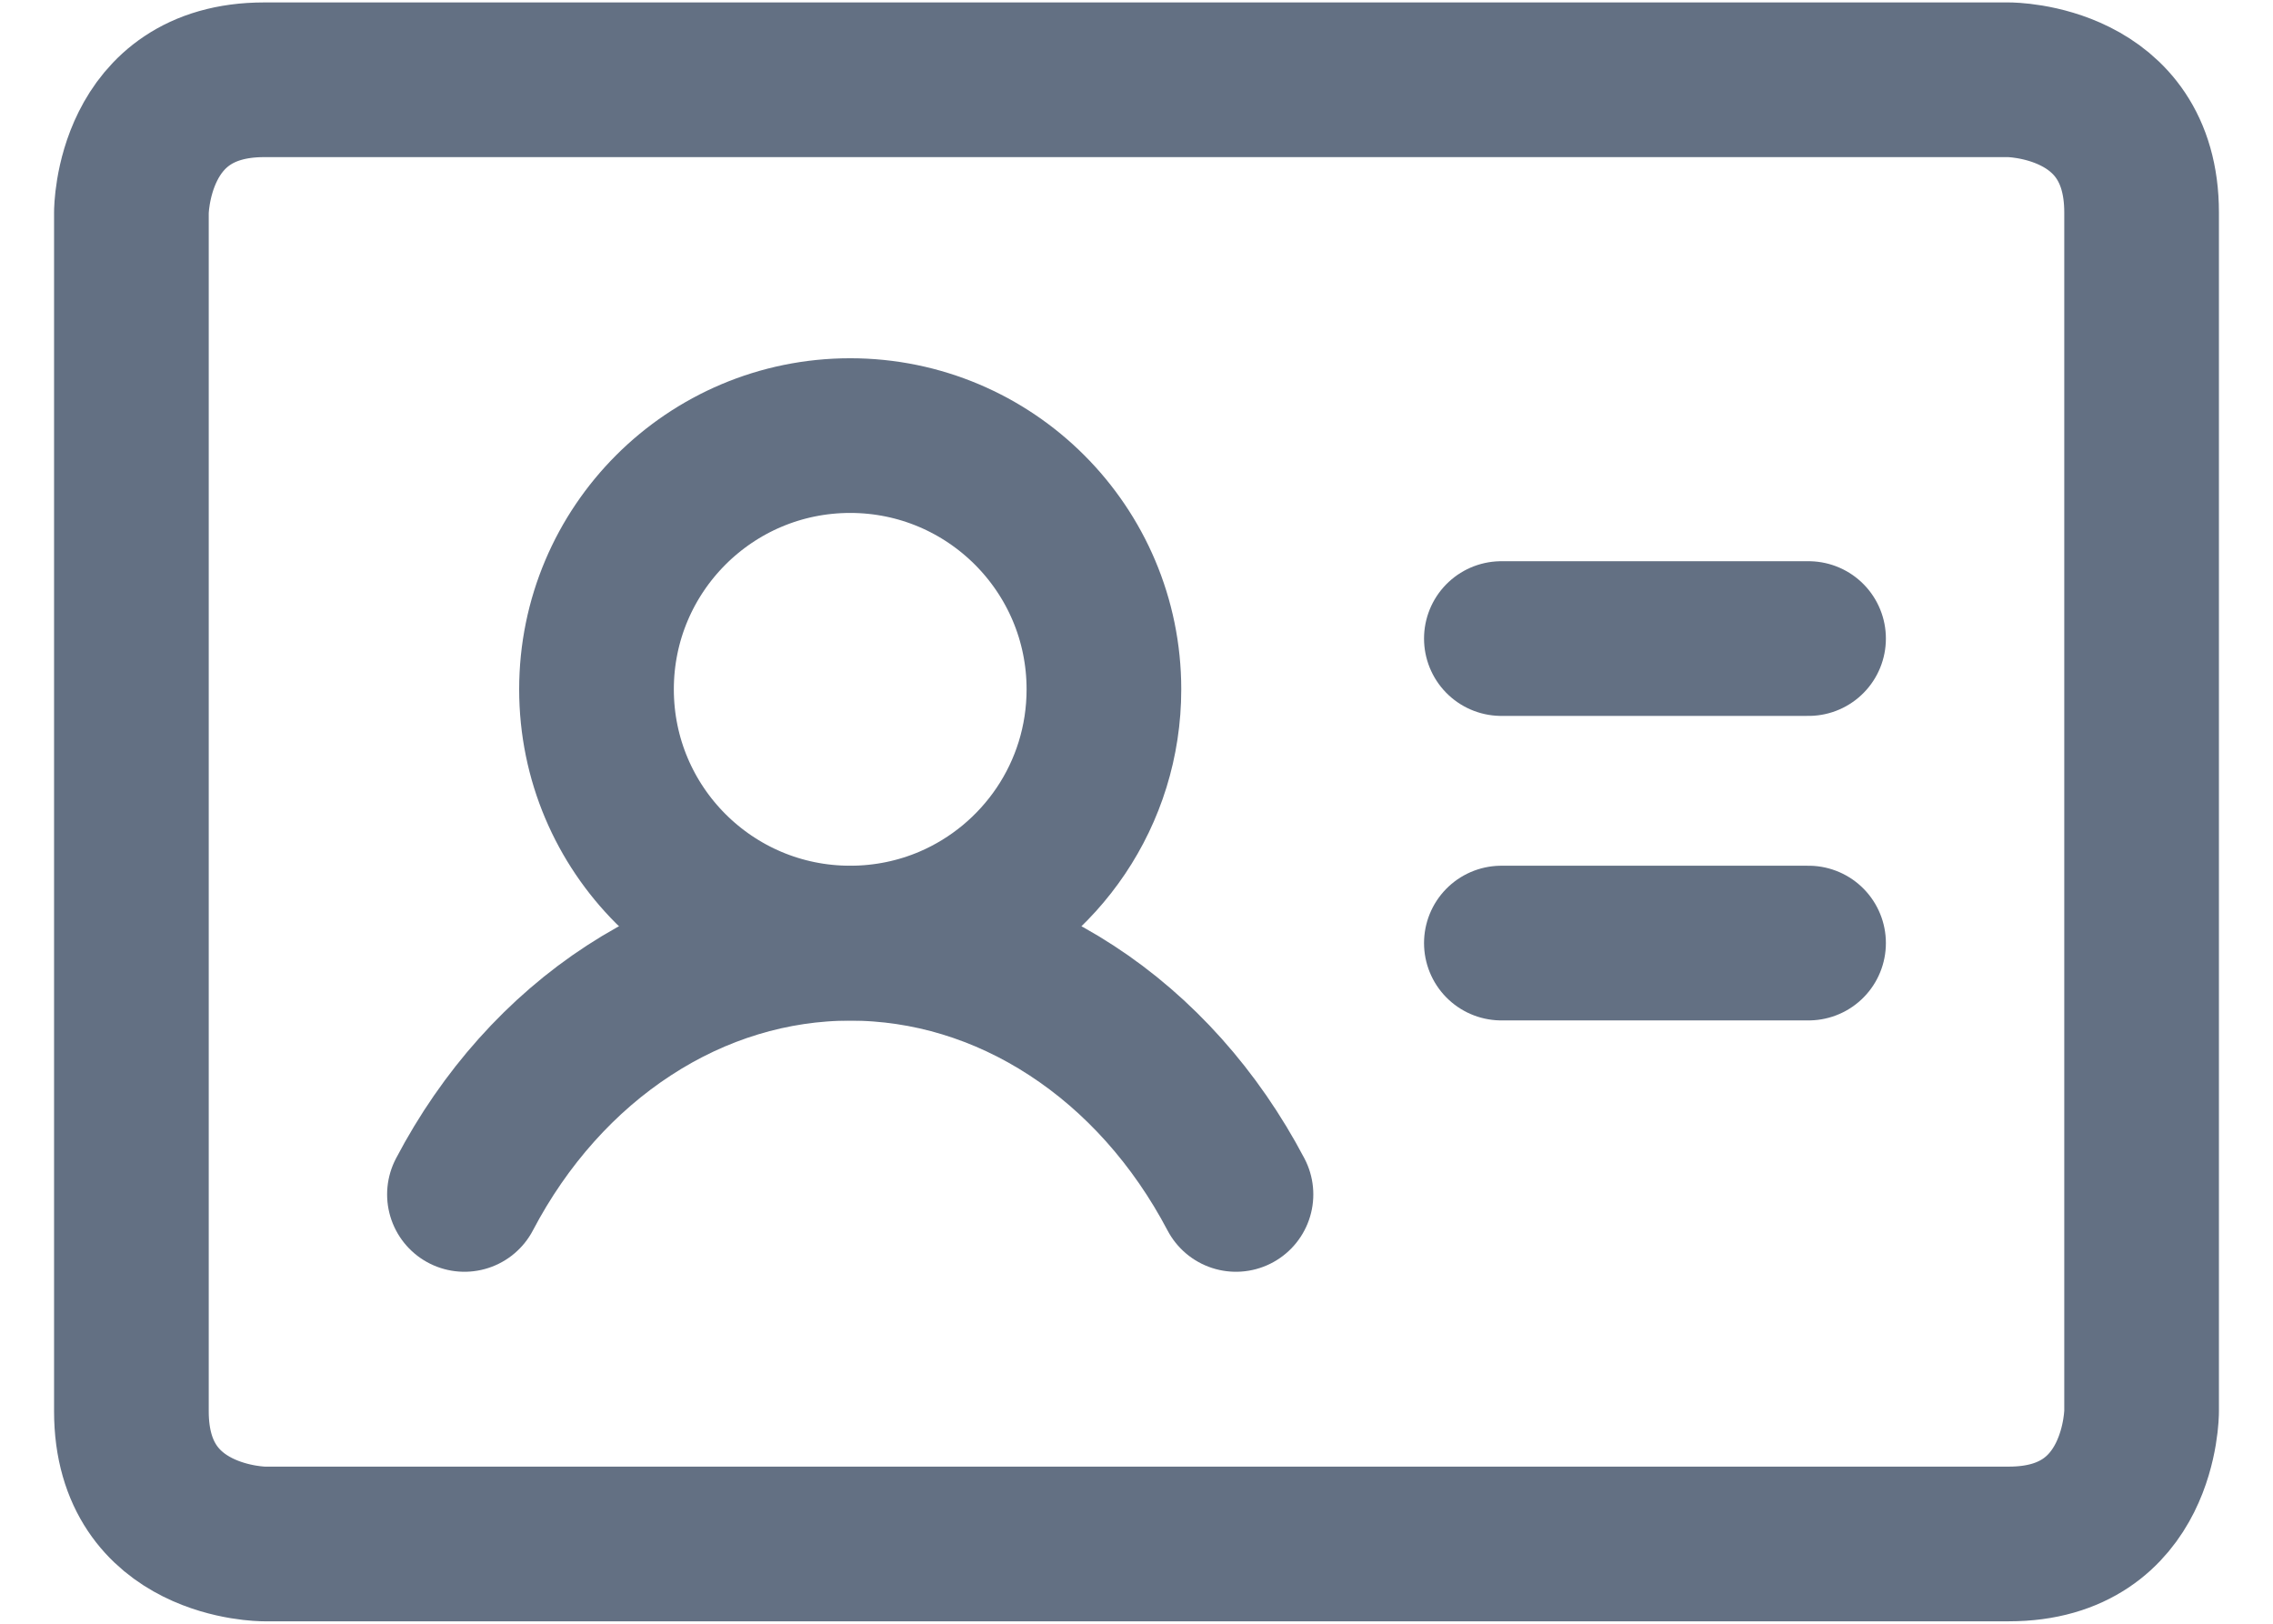 <svg width="21" height="15" viewBox="0 0 21 15" fill="none" xmlns="http://www.w3.org/2000/svg">
<g id="user-identifier-card">
<path id="Rectangle 56" d="M2.44 0.737H18.56C18.56 0.737 19.786 0.737 19.786 1.963V13.037C19.786 13.037 19.786 14.263 18.56 14.263H2.44C2.44 14.263 1.214 14.263 1.214 13.037V1.963C1.214 1.963 1.214 0.737 2.44 0.737Z" stroke="#637083" stroke-width="1.429" stroke-linecap="round" stroke-linejoin="round"/>
<path id="Rectangle 433" d="M13.871 5.899H16.709" stroke="#637083" stroke-width="1.429" stroke-linecap="round" stroke-linejoin="round"/>
<path id="Rectangle 434" d="M13.871 8.712H16.709" stroke="#637083" stroke-width="1.429" stroke-linecap="round" stroke-linejoin="round"/>
<path id="Vector" d="M5.511 6.368C5.511 7.663 6.56 8.712 7.855 8.712C8.182 8.712 8.494 8.645 8.777 8.524C9.613 8.166 10.199 7.336 10.199 6.368C10.199 5.074 9.149 4.024 7.855 4.024C6.56 4.024 5.511 5.074 5.511 6.368Z" stroke="#637083" stroke-width="1.429" stroke-linecap="round" stroke-linejoin="round"/>
<path id="Vector_2" d="M4.291 11.034C4.663 10.325 5.187 9.74 5.811 9.334C6.435 8.927 7.139 8.714 7.855 8.714C8.571 8.714 9.275 8.927 9.899 9.334C10.523 9.74 11.046 10.325 11.419 11.034" stroke="#637083" stroke-width="1.429" stroke-linecap="round" stroke-linejoin="round"/>
</g>
</svg>
